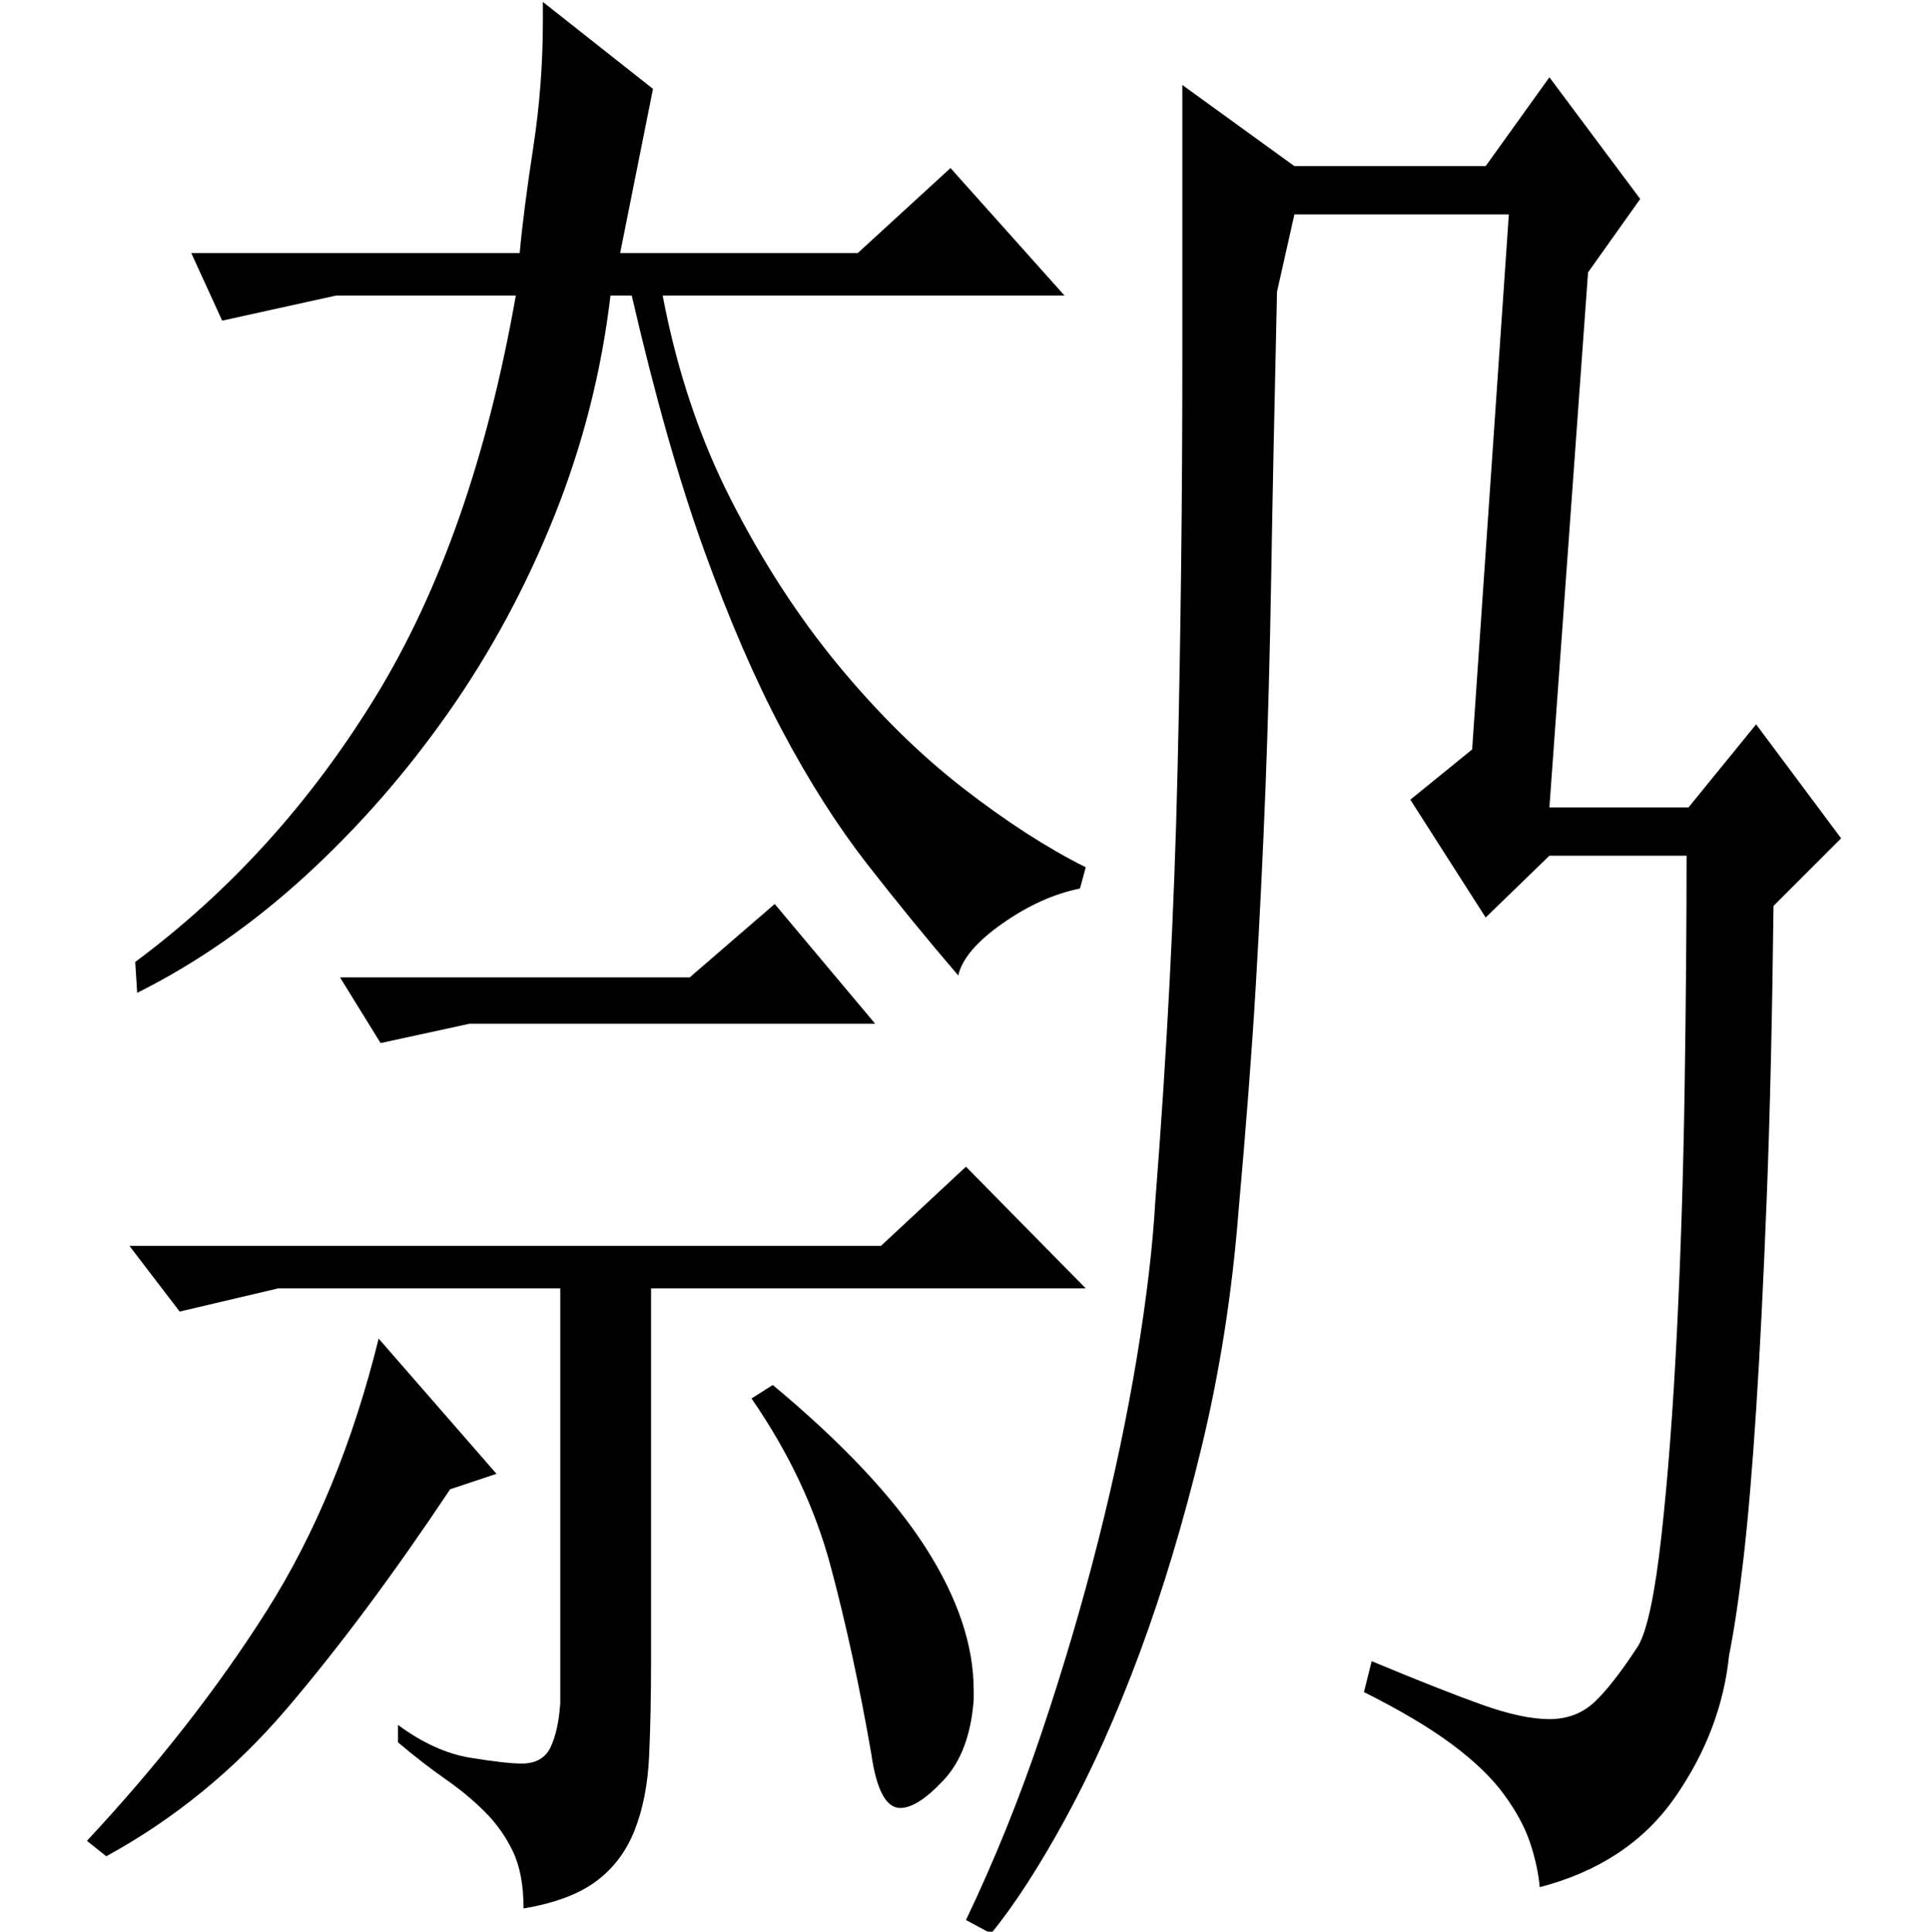 <?xml version="1.0" standalone="no"?>
<!DOCTYPE svg PUBLIC "-//W3C//DTD SVG 1.1//EN" "http://www.w3.org/Graphics/SVG/1.1/DTD/svg11.dtd" >
<svg xmlns="http://www.w3.org/2000/svg" xmlns:xlink="http://www.w3.org/1999/xlink" version="1.1" viewBox="0 -200 999 1000">
  <g transform="matrix(1 0 0 -1 0 800)">
   <path fill="currentColor"
d="M70 502q74 55 124.5 137.5t72.5 207.5h-93l-59 -13l-16 35h170q2 22 7 54.5t5 65.5v10l57 -45l-17 -85h123l48 44l59 -66h-208q11 -58 35.5 -106t55.5 -85.5t64.5 -63.5t63.5 -41l-3 -11q-20 -4 -40 -18t-23 -27q-24 28 -47 57.5t-44 69t-40.5 93.5t-37.5 132h-11
q-7 -59 -29 -114t-55 -102t-74 -84.5t-87 -60.5zM197 460l-21 34h181l44 38l52 -62h-210zM67 355h389l44 41l62 -63h-225v-185v-7q0 -28 -1 -50t-7.5 -38.5t-20 -26.5t-37.5 -14q0 18 -5.5 29.5t-14.5 20.5t-20.5 17t-24.5 19v9q19 -14 37.5 -17t26.5 -3q11 0 15 8.5t5 22.5
v215h-146l-51 -12zM45 47q55 59 93 119t58 141l61 -70l-24 -8q-44 -66 -84.5 -113.5t-93.5 -76.5zM400 283q54 -45 79 -84t25 -74v-5q-2 -27 -15.5 -41.5t-22.5 -14.5q-11 0 -15 28q-9 52 -21 97t-41 87zM500 6q22 46 39 96.5t29.5 100t20 95t9.5 80.5q9 115 11.5 222
t2.5 213v143l58 -42h99l33 46l47 -63l-27 -38l-20 -277h72l35 43l44 -59l-35 -35q-1 -87 -3.5 -151t-5.5 -110t-6.5 -76.5t-7.5 -50.5q-4 -39 -28 -73.5t-70 -46.5q-1 11 -5 23t-13.5 25t-27 26t-45.5 27l4 16q36 -15 57 -22.5t35 -7.5t23.5 9t22.5 29q7 12 12 57t8 105.5
t4 126.5t1 120h-71l-33 -32l-39 61l32 26l19 277h-111l-9 -40q-2 -87 -3 -147t-3 -111t-5 -101.5t-9 -117.5q-5 -63 -19 -121t-32 -106.5t-38.5 -86t-38.5 -59.5z" />
  </g>

</svg>
